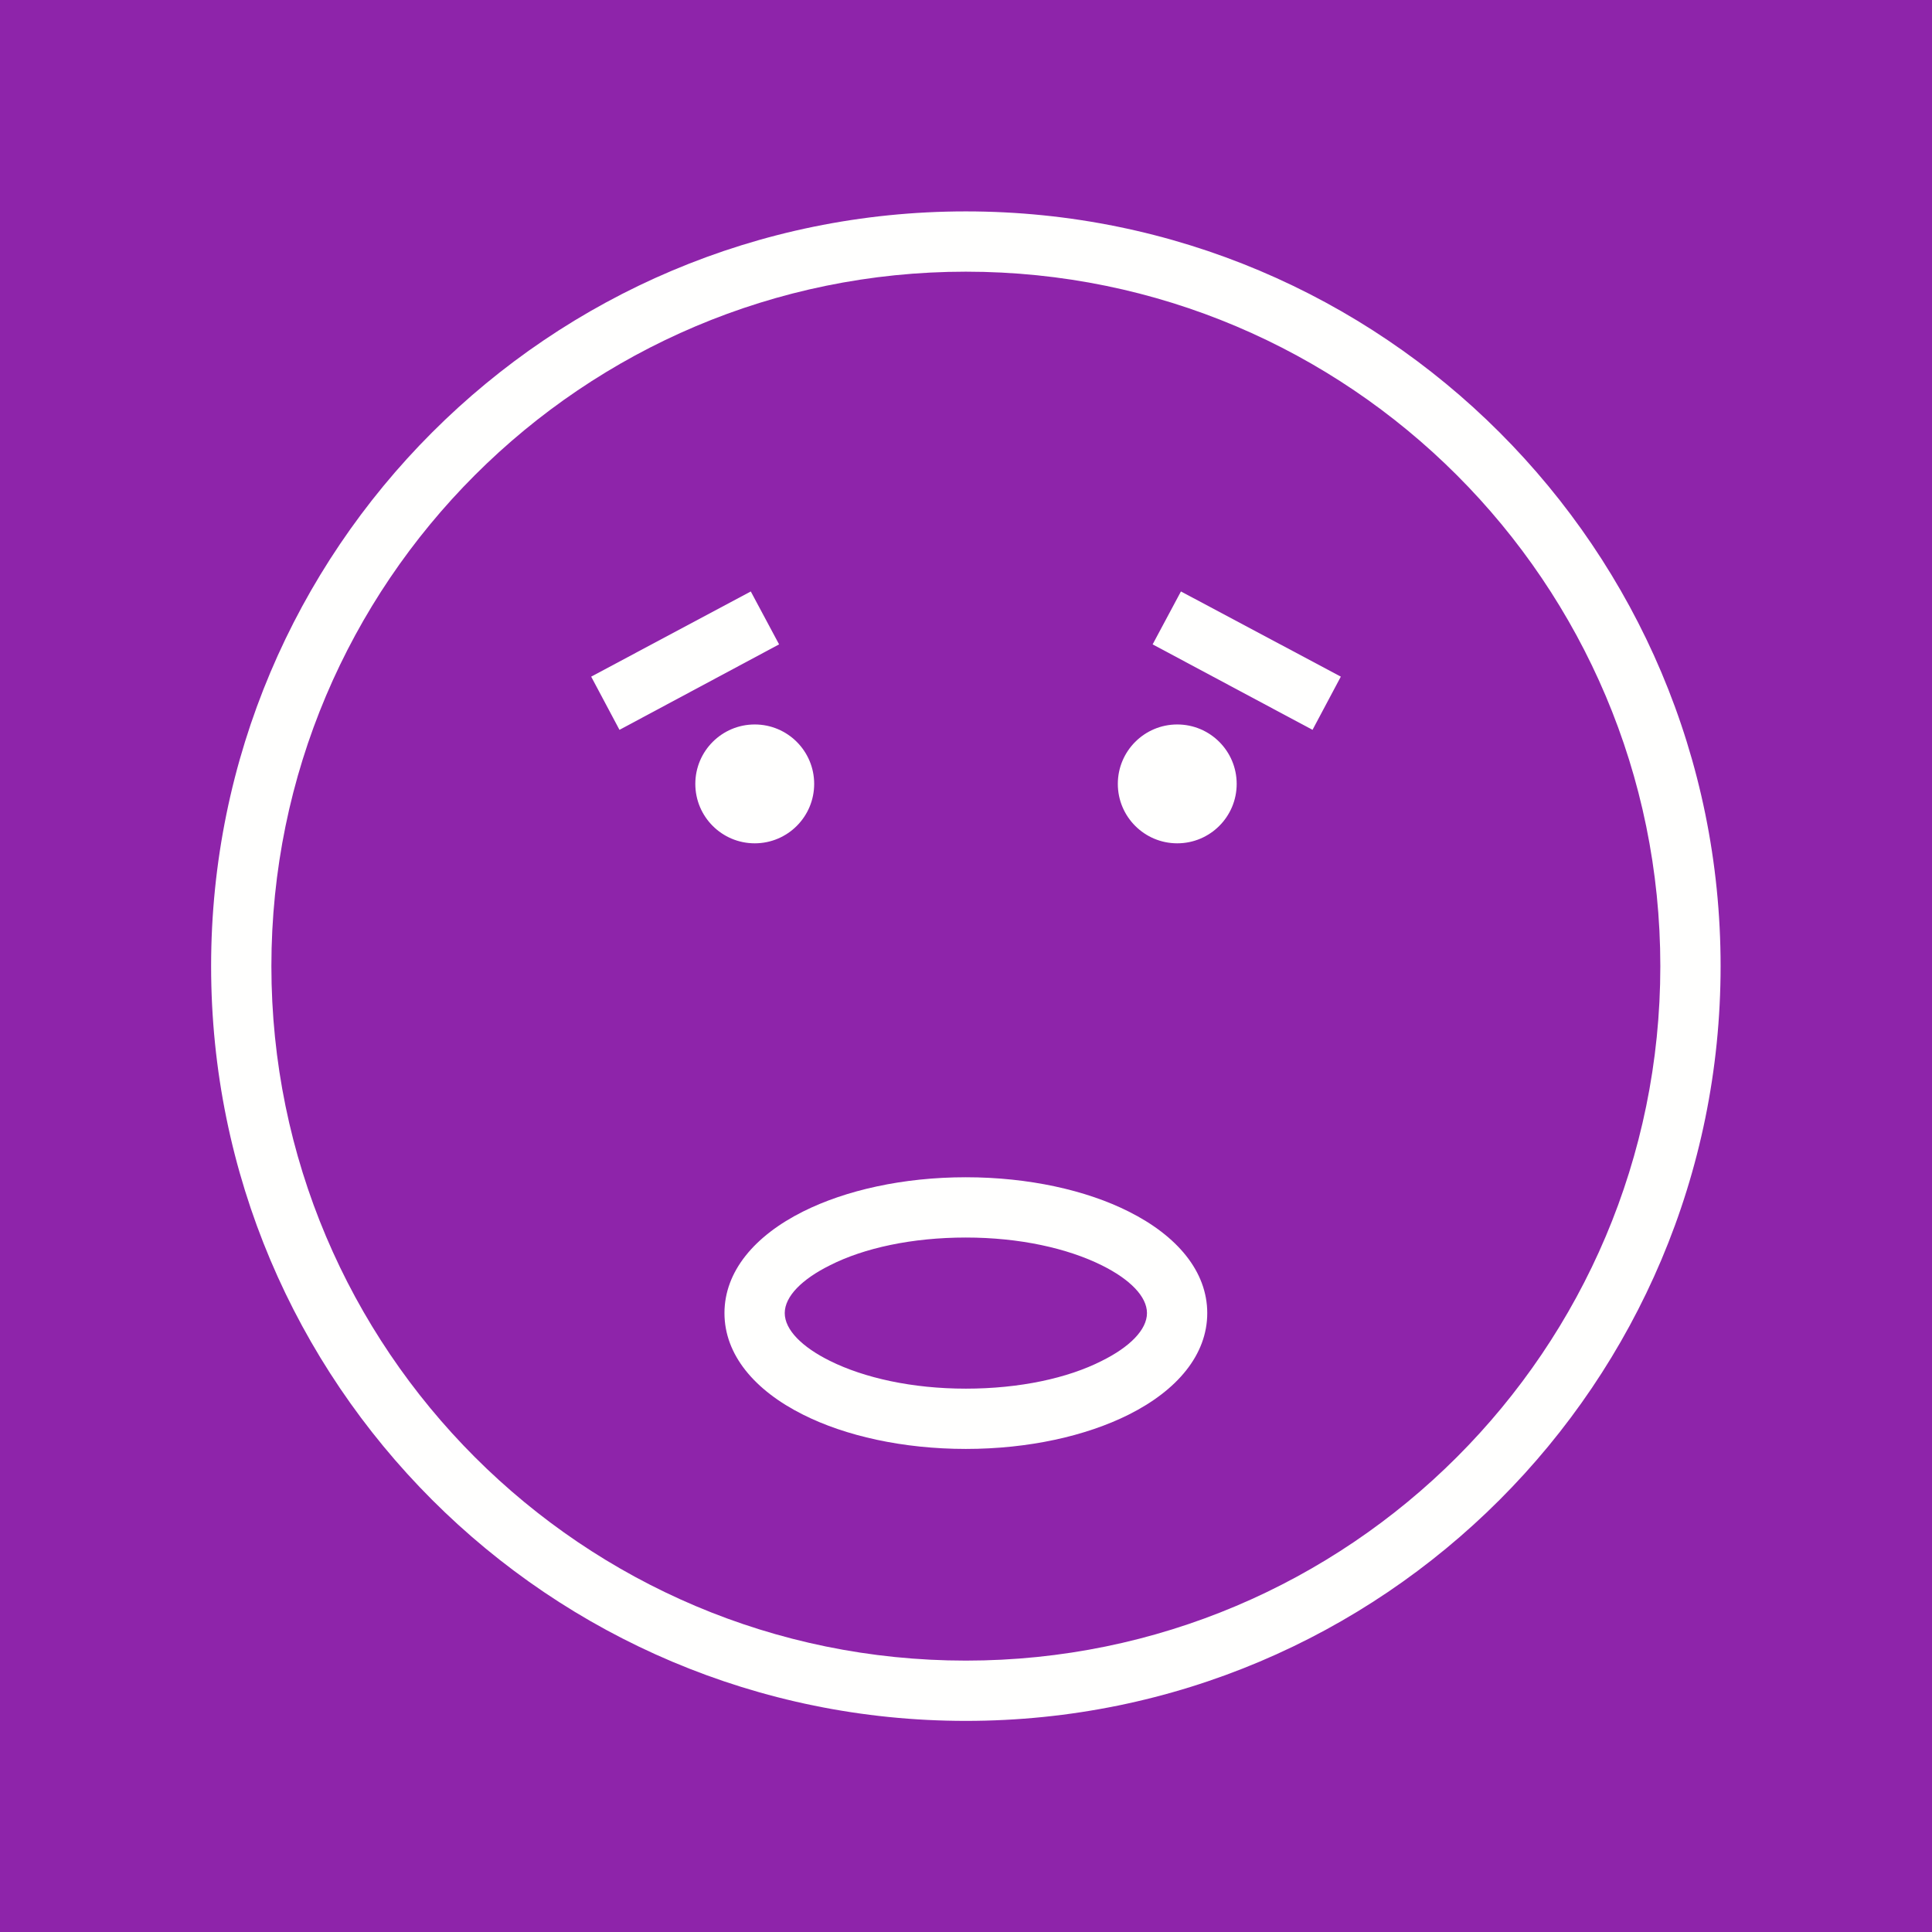 <?xml version="1.0" encoding="UTF-8"?>
<!DOCTYPE svg PUBLIC "-//W3C//DTD SVG 1.1//EN" "http://www.w3.org/Graphics/SVG/1.1/DTD/svg11.dtd">
<!-- Creator: CorelDRAW -->
<svg xmlns="http://www.w3.org/2000/svg" xml:space="preserve" width="6.827in" height="6.827in" style="shape-rendering:geometricPrecision; text-rendering:geometricPrecision; image-rendering:optimizeQuality; fill-rule:evenodd; clip-rule:evenodd"
viewBox="0 0 6.827 6.827"
 xmlns:xlink="http://www.w3.org/1999/xlink">
 <rect x="0" y="0" width="6.827" height="6.827" fill="#333333" stroke="none"/>
 <defs>
  <style type="text/css">
   <![CDATA[
    .fil0 {fill:none}
    .fil1 {fill:#8E24AA}
    .fil3 {fill:#FFFFFE}
    .fil2 {fill:#FFFFFE;fill-rule:nonzero}
   ]]>
  </style>
 </defs>
 <g id="Layer_x0020_1">
  <rect class="fil0" width="6.827" height="6.827"/>
  <rect class="fil0" x="0.853" y="0.853" width="5.12" height="5.12"/>
  <rect class="fil0" width="6.827" height="6.827"/>
  <rect class="fil0" x="0.853" y="0.853" width="5.12" height="5.12"/>
  <rect class="fil0" width="6.827" height="6.827"/>
  <rect class="fil0" x="0.853" y="0.853" width="5.12" height="5.12"/>
  <rect class="fil1" width="6.827" height="6.827"/>
  <rect class="fil0" x="0.853" y="0.853" width="5.12" height="5.12"/>
  <path class="fil2" d="M3.413 0.747c0.736,0 1.403,0.298 1.886,0.781 0.483,0.483 0.781,1.149 0.781,1.886 0,0.736 -0.298,1.403 -0.781,1.886 -0.483,0.483 -1.149,0.781 -1.886,0.781 -0.736,0 -1.403,-0.298 -1.886,-0.781 -0.483,-0.483 -0.781,-1.149 -0.781,-1.886 0,-0.736 0.298,-1.403 0.781,-1.886 0.483,-0.483 1.149,-0.781 1.886,-0.781zm1.735 0.932c-0.444,-0.444 -1.057,-0.719 -1.735,-0.719 -0.677,0 -1.291,0.275 -1.735,0.719 -0.444,0.444 -0.719,1.057 -0.719,1.735 0,0.677 0.275,1.291 0.719,1.735 0.444,0.444 1.057,0.719 1.735,0.719 0.677,0 1.291,-0.275 1.735,-0.719 0.444,-0.444 0.719,-1.057 0.719,-1.735 0,-0.677 -0.275,-1.291 -0.719,-1.735z"/>
  <circle class="fil3" cx="4.16" cy="2.77" r="0.21"/>
  <polygon class="fil2" points="4.638,2.579 4.073,2.277 4.173,2.09 4.738,2.391 "/>
  <circle class="fil3" cx="2.667" cy="2.77" r="0.21"/>
  <polygon class="fil2" points="2.089,2.391 2.653,2.09 2.753,2.277 2.189,2.579 "/>
  <path class="fil2" d="M3.413 4.16c0.222,0 0.426,0.046 0.575,0.121 0.172,0.086 0.278,0.212 0.278,0.359 0,0.147 -0.106,0.273 -0.278,0.359 -0.15,0.075 -0.353,0.121 -0.575,0.121 -0.222,0 -0.426,-0.046 -0.575,-0.121 -0.172,-0.086 -0.278,-0.212 -0.278,-0.359 0,-0.147 0.106,-0.273 0.278,-0.359 0.15,-0.075 0.353,-0.121 0.575,-0.121zm0.48 0.311c-0.121,-0.06 -0.29,-0.098 -0.48,-0.098 -0.19,0 -0.36,0.037 -0.48,0.098 -0.099,0.049 -0.16,0.11 -0.16,0.169 0,0.059 0.061,0.12 0.16,0.169 0.121,0.06 0.29,0.098 0.48,0.098 0.19,0 0.36,-0.037 0.48,-0.098 0.099,-0.049 0.16,-0.11 0.16,-0.169 0,-0.059 -0.061,-0.12 -0.16,-0.169z"/>
 </g>
</svg>
